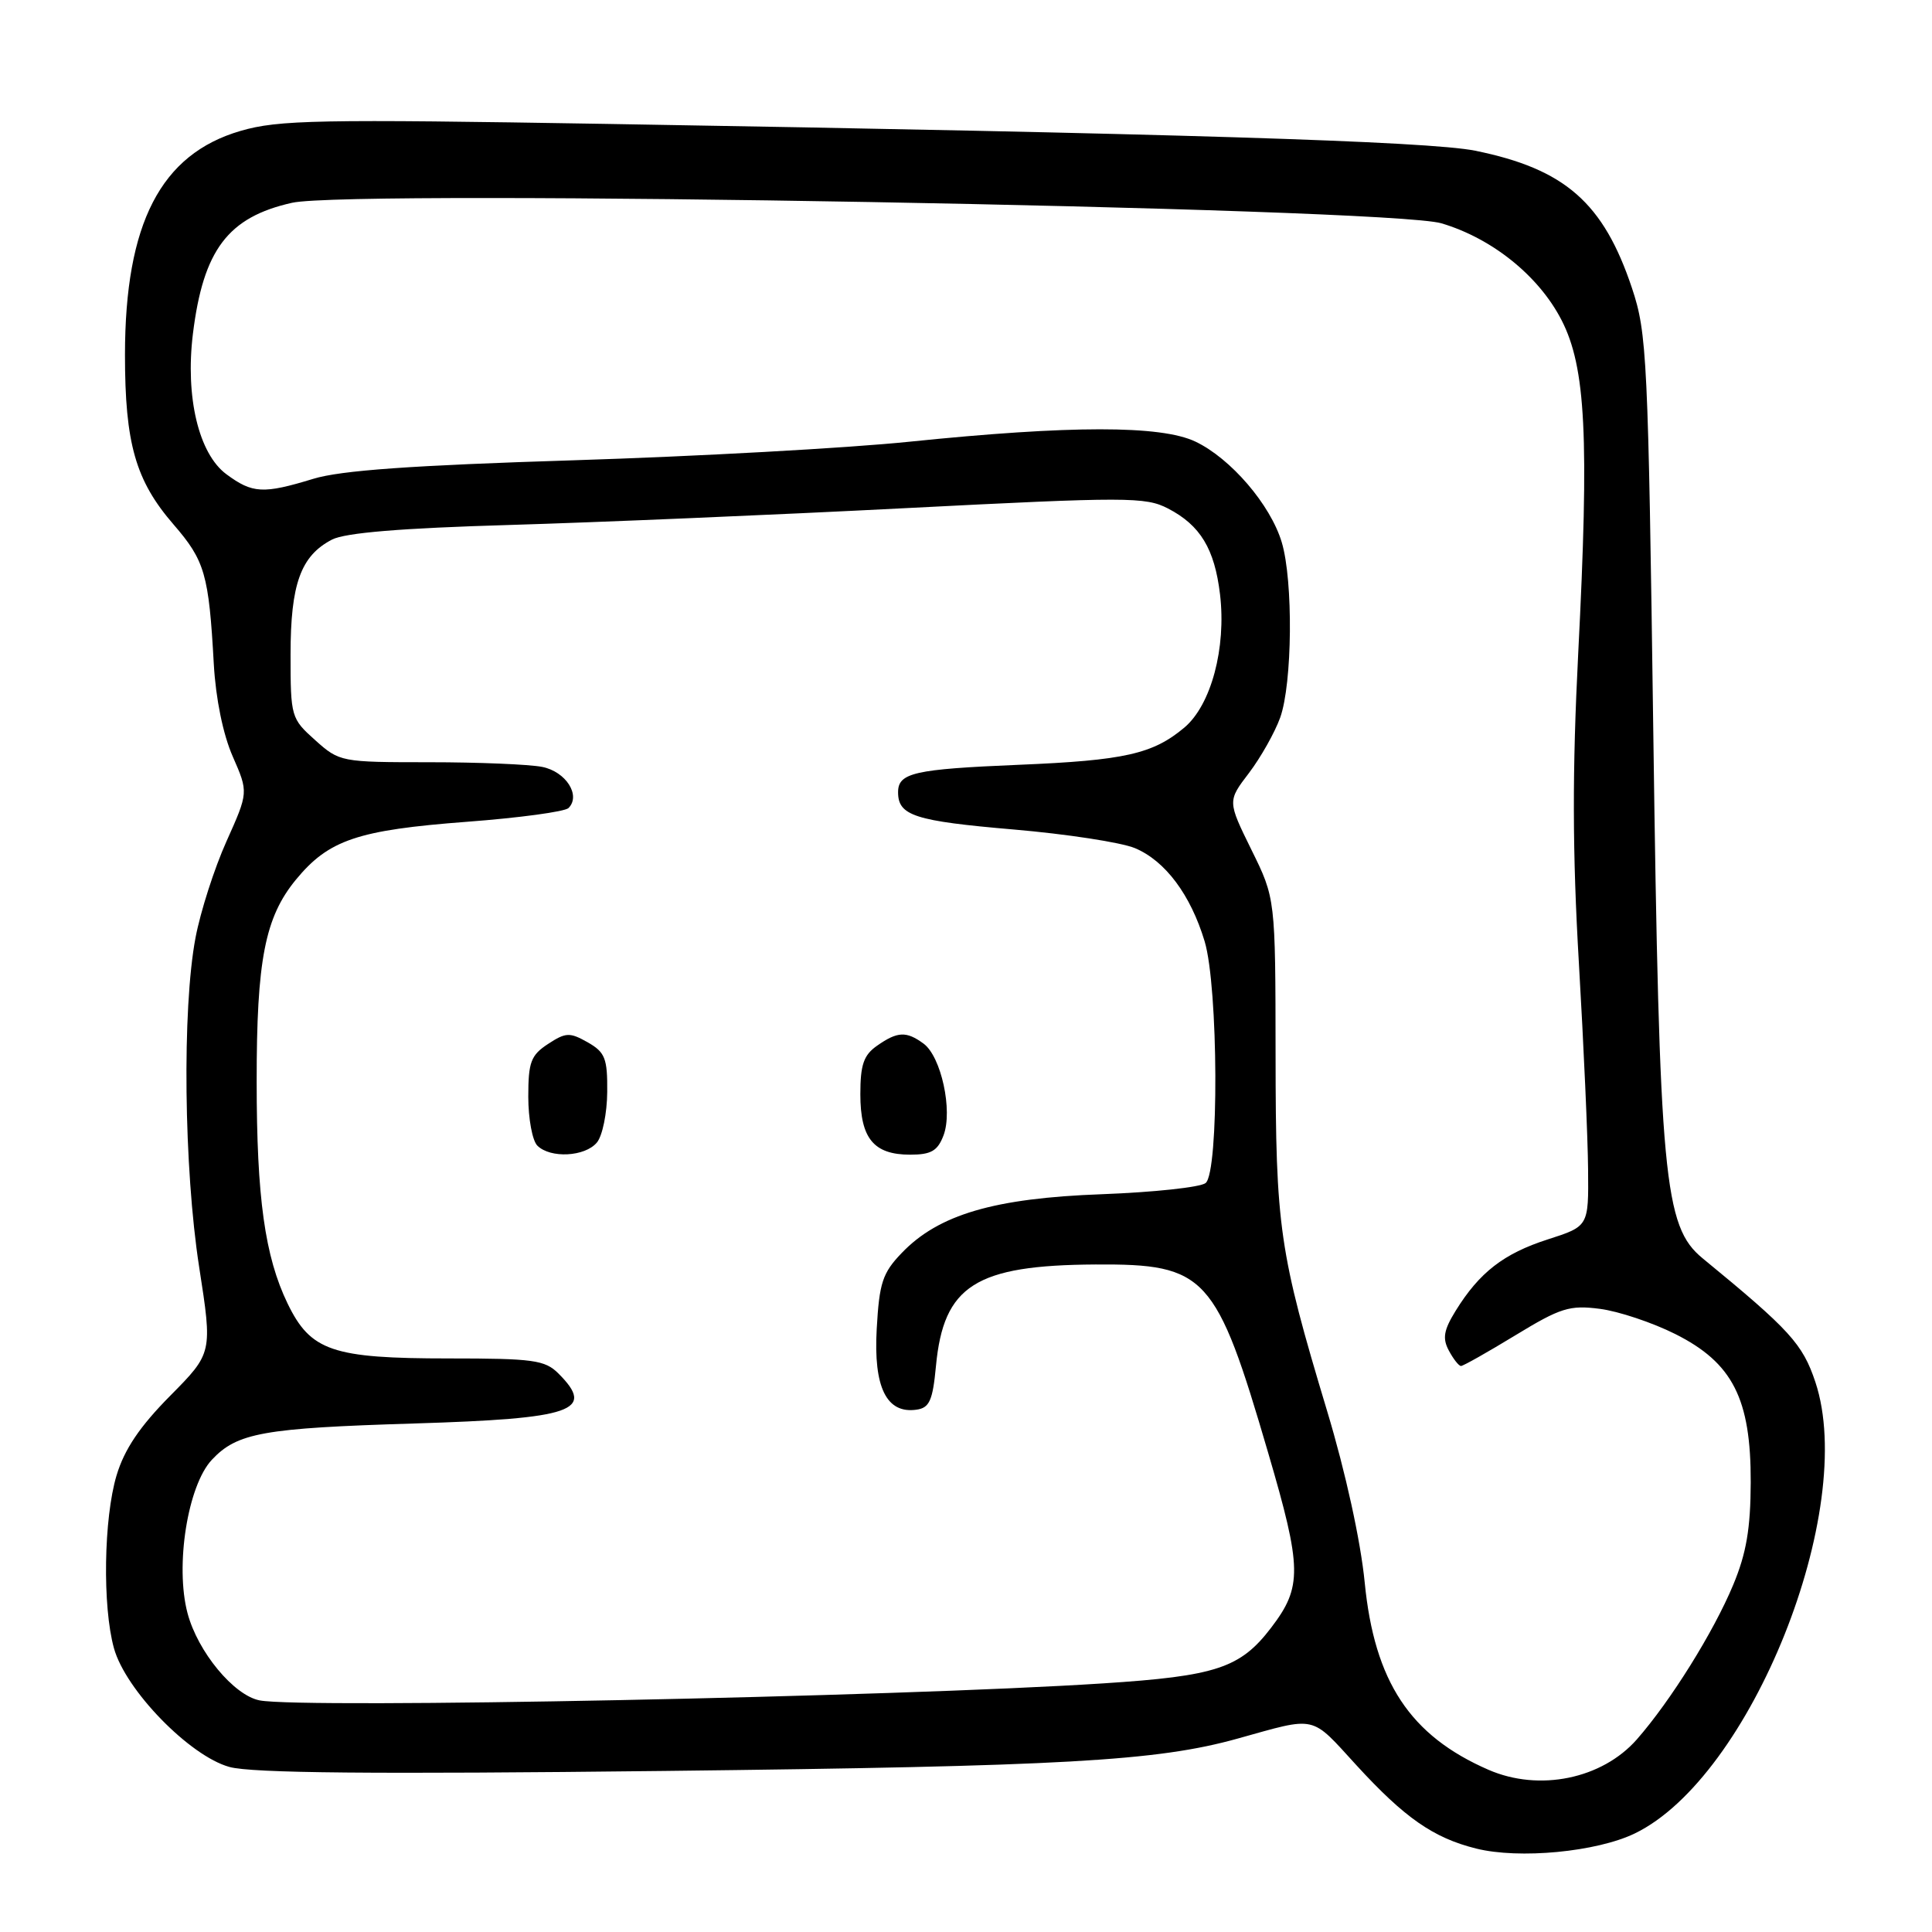 <?xml version="1.0" encoding="UTF-8" standalone="no"?>
<!DOCTYPE svg PUBLIC "-//W3C//DTD SVG 1.1//EN" "http://www.w3.org/Graphics/SVG/1.1/DTD/svg11.dtd" >
<svg xmlns="http://www.w3.org/2000/svg" xmlns:xlink="http://www.w3.org/1999/xlink" version="1.1" viewBox="0 0 256 256">
 <g >
 <path fill="currentColor"
d=" M 216.62 242.94 C 232.00 235.50 246.17 200.07 240.55 183.14 C 238.86 178.07 237.18 176.23 225.59 166.72 C 220.48 162.52 219.88 156.14 219.07 97.00 C 218.39 47.39 218.24 44.15 216.25 38.19 C 212.47 26.86 207.37 22.39 195.47 19.97 C 189.29 18.72 155.04 17.66 80.50 16.42 C 42.14 15.78 36.89 15.88 31.86 17.35 C 21.30 20.43 16.57 29.60 16.56 47.00 C 16.56 58.77 17.96 63.68 22.99 69.49 C 27.15 74.30 27.67 76.07 28.33 88.00 C 28.59 92.59 29.56 97.34 30.84 100.24 C 32.92 104.99 32.92 104.99 30.01 111.48 C 28.40 115.06 26.56 120.80 25.91 124.24 C 24.12 133.65 24.36 154.80 26.39 167.89 C 28.16 179.28 28.16 179.28 22.54 184.96 C 18.52 189.02 16.49 192.03 15.45 195.48 C 13.74 201.17 13.56 212.87 15.10 218.40 C 16.63 223.94 25.13 232.68 30.40 234.13 C 33.35 234.95 49.52 235.10 88.00 234.66 C 140.90 234.05 153.28 233.36 164.00 230.37 C 174.59 227.42 173.59 227.19 179.74 233.91 C 186.12 240.87 189.93 243.53 195.59 244.94 C 201.29 246.37 211.56 245.39 216.62 242.94 Z  M 197.24 234.51 C 186.85 229.99 182.12 222.84 180.83 209.68 C 180.29 204.18 178.30 195.09 175.86 187.00 C 169.48 165.80 169.04 162.73 169.02 139.77 C 169.00 119.04 169.00 119.04 165.82 112.60 C 162.65 106.15 162.65 106.15 165.50 102.42 C 167.06 100.36 168.92 97.06 169.63 95.09 C 171.25 90.57 171.37 76.97 169.84 71.86 C 168.35 66.88 163.08 60.74 158.39 58.51 C 153.80 56.34 141.86 56.34 120.50 58.53 C 112.25 59.38 92.22 60.48 76.00 60.99 C 54.57 61.66 45.13 62.33 41.50 63.45 C 34.88 65.47 33.46 65.40 30.00 62.84 C 26.33 60.13 24.54 52.61 25.56 44.25 C 26.93 33.11 30.21 28.77 38.70 26.87 C 46.78 25.06 184.00 27.51 191.00 29.59 C 197.73 31.59 203.90 36.56 206.91 42.41 C 210.13 48.67 210.59 57.88 209.12 86.60 C 208.33 102.16 208.35 112.92 209.21 127.60 C 209.85 138.54 210.40 150.87 210.43 154.99 C 210.50 162.49 210.50 162.49 205.08 164.23 C 199.24 166.11 196.03 168.60 192.88 173.69 C 191.30 176.25 191.11 177.34 191.98 178.96 C 192.58 180.08 193.30 181.00 193.59 181.00 C 193.88 181.00 197.12 179.17 200.80 176.93 C 206.78 173.29 207.98 172.91 212.00 173.43 C 214.47 173.75 218.96 175.25 221.97 176.76 C 229.59 180.58 232.01 185.33 231.98 196.41 C 231.96 202.54 231.40 205.83 229.66 210.00 C 227.05 216.27 221.37 225.37 216.89 230.48 C 212.28 235.72 203.96 237.43 197.24 234.51 Z  M 34.40 225.31 C 30.98 224.64 26.21 218.88 24.85 213.76 C 23.18 207.48 24.87 196.83 28.08 193.42 C 31.43 189.85 34.89 189.23 54.86 188.62 C 76.00 187.97 78.95 186.95 74.00 182.00 C 72.21 180.21 70.67 180.00 59.47 180.00 C 44.03 180.00 41.16 179.02 38.11 172.73 C 35.10 166.50 34.01 158.73 34.01 143.30 C 34.00 127.22 35.11 121.54 39.22 116.55 C 43.56 111.28 47.39 109.99 61.88 108.89 C 68.80 108.37 74.85 107.55 75.33 107.07 C 77.00 105.40 74.99 102.25 71.85 101.62 C 70.14 101.28 63.41 101.00 56.89 101.00 C 45.20 101.00 44.98 100.96 41.77 98.08 C 38.57 95.22 38.50 94.99 38.50 86.73 C 38.50 77.38 39.85 73.65 43.99 71.50 C 45.75 70.59 53.15 69.98 67.53 69.56 C 79.06 69.22 102.69 68.22 120.03 67.33 C 149.36 65.83 151.78 65.83 154.77 67.38 C 159.05 69.60 160.94 72.72 161.66 78.76 C 162.50 85.87 160.48 93.42 156.93 96.41 C 152.76 99.91 149.00 100.76 135.00 101.34 C 121.12 101.92 119.00 102.40 119.00 104.98 C 119.00 108.08 121.21 108.79 134.28 109.91 C 141.30 110.51 148.55 111.62 150.38 112.38 C 154.40 114.06 157.76 118.56 159.62 124.73 C 161.44 130.79 161.54 155.32 159.75 156.76 C 159.06 157.32 152.88 157.98 146.00 158.24 C 131.74 158.76 124.35 160.93 119.47 166.04 C 116.94 168.67 116.51 169.99 116.17 176.08 C 115.73 183.83 117.47 187.36 121.44 186.79 C 123.16 186.55 123.59 185.58 124.02 181.00 C 125.03 170.33 129.26 167.64 145.18 167.55 C 159.83 167.47 161.13 168.90 168.04 192.51 C 172.53 207.82 172.57 210.26 168.44 215.67 C 164.35 221.03 161.17 222.09 146.12 223.06 C 118.52 224.85 40.09 226.43 34.40 225.31 Z  M 79.09 151.39 C 79.83 150.51 80.44 147.49 80.46 144.70 C 80.50 140.23 80.18 139.43 77.87 138.11 C 75.49 136.77 74.97 136.79 72.62 138.33 C 70.34 139.82 70.00 140.74 70.00 145.32 C 70.00 148.23 70.54 151.14 71.20 151.80 C 72.92 153.52 77.52 153.28 79.09 151.39 Z  M 125.02 150.45 C 126.27 147.16 124.71 139.99 122.37 138.28 C 120.09 136.61 118.92 136.67 116.22 138.56 C 114.44 139.80 114.00 141.08 114.00 144.99 C 114.00 150.85 115.77 153.00 120.60 153.00 C 123.38 153.00 124.24 152.50 125.02 150.45 Z "/>
</g>
</svg>